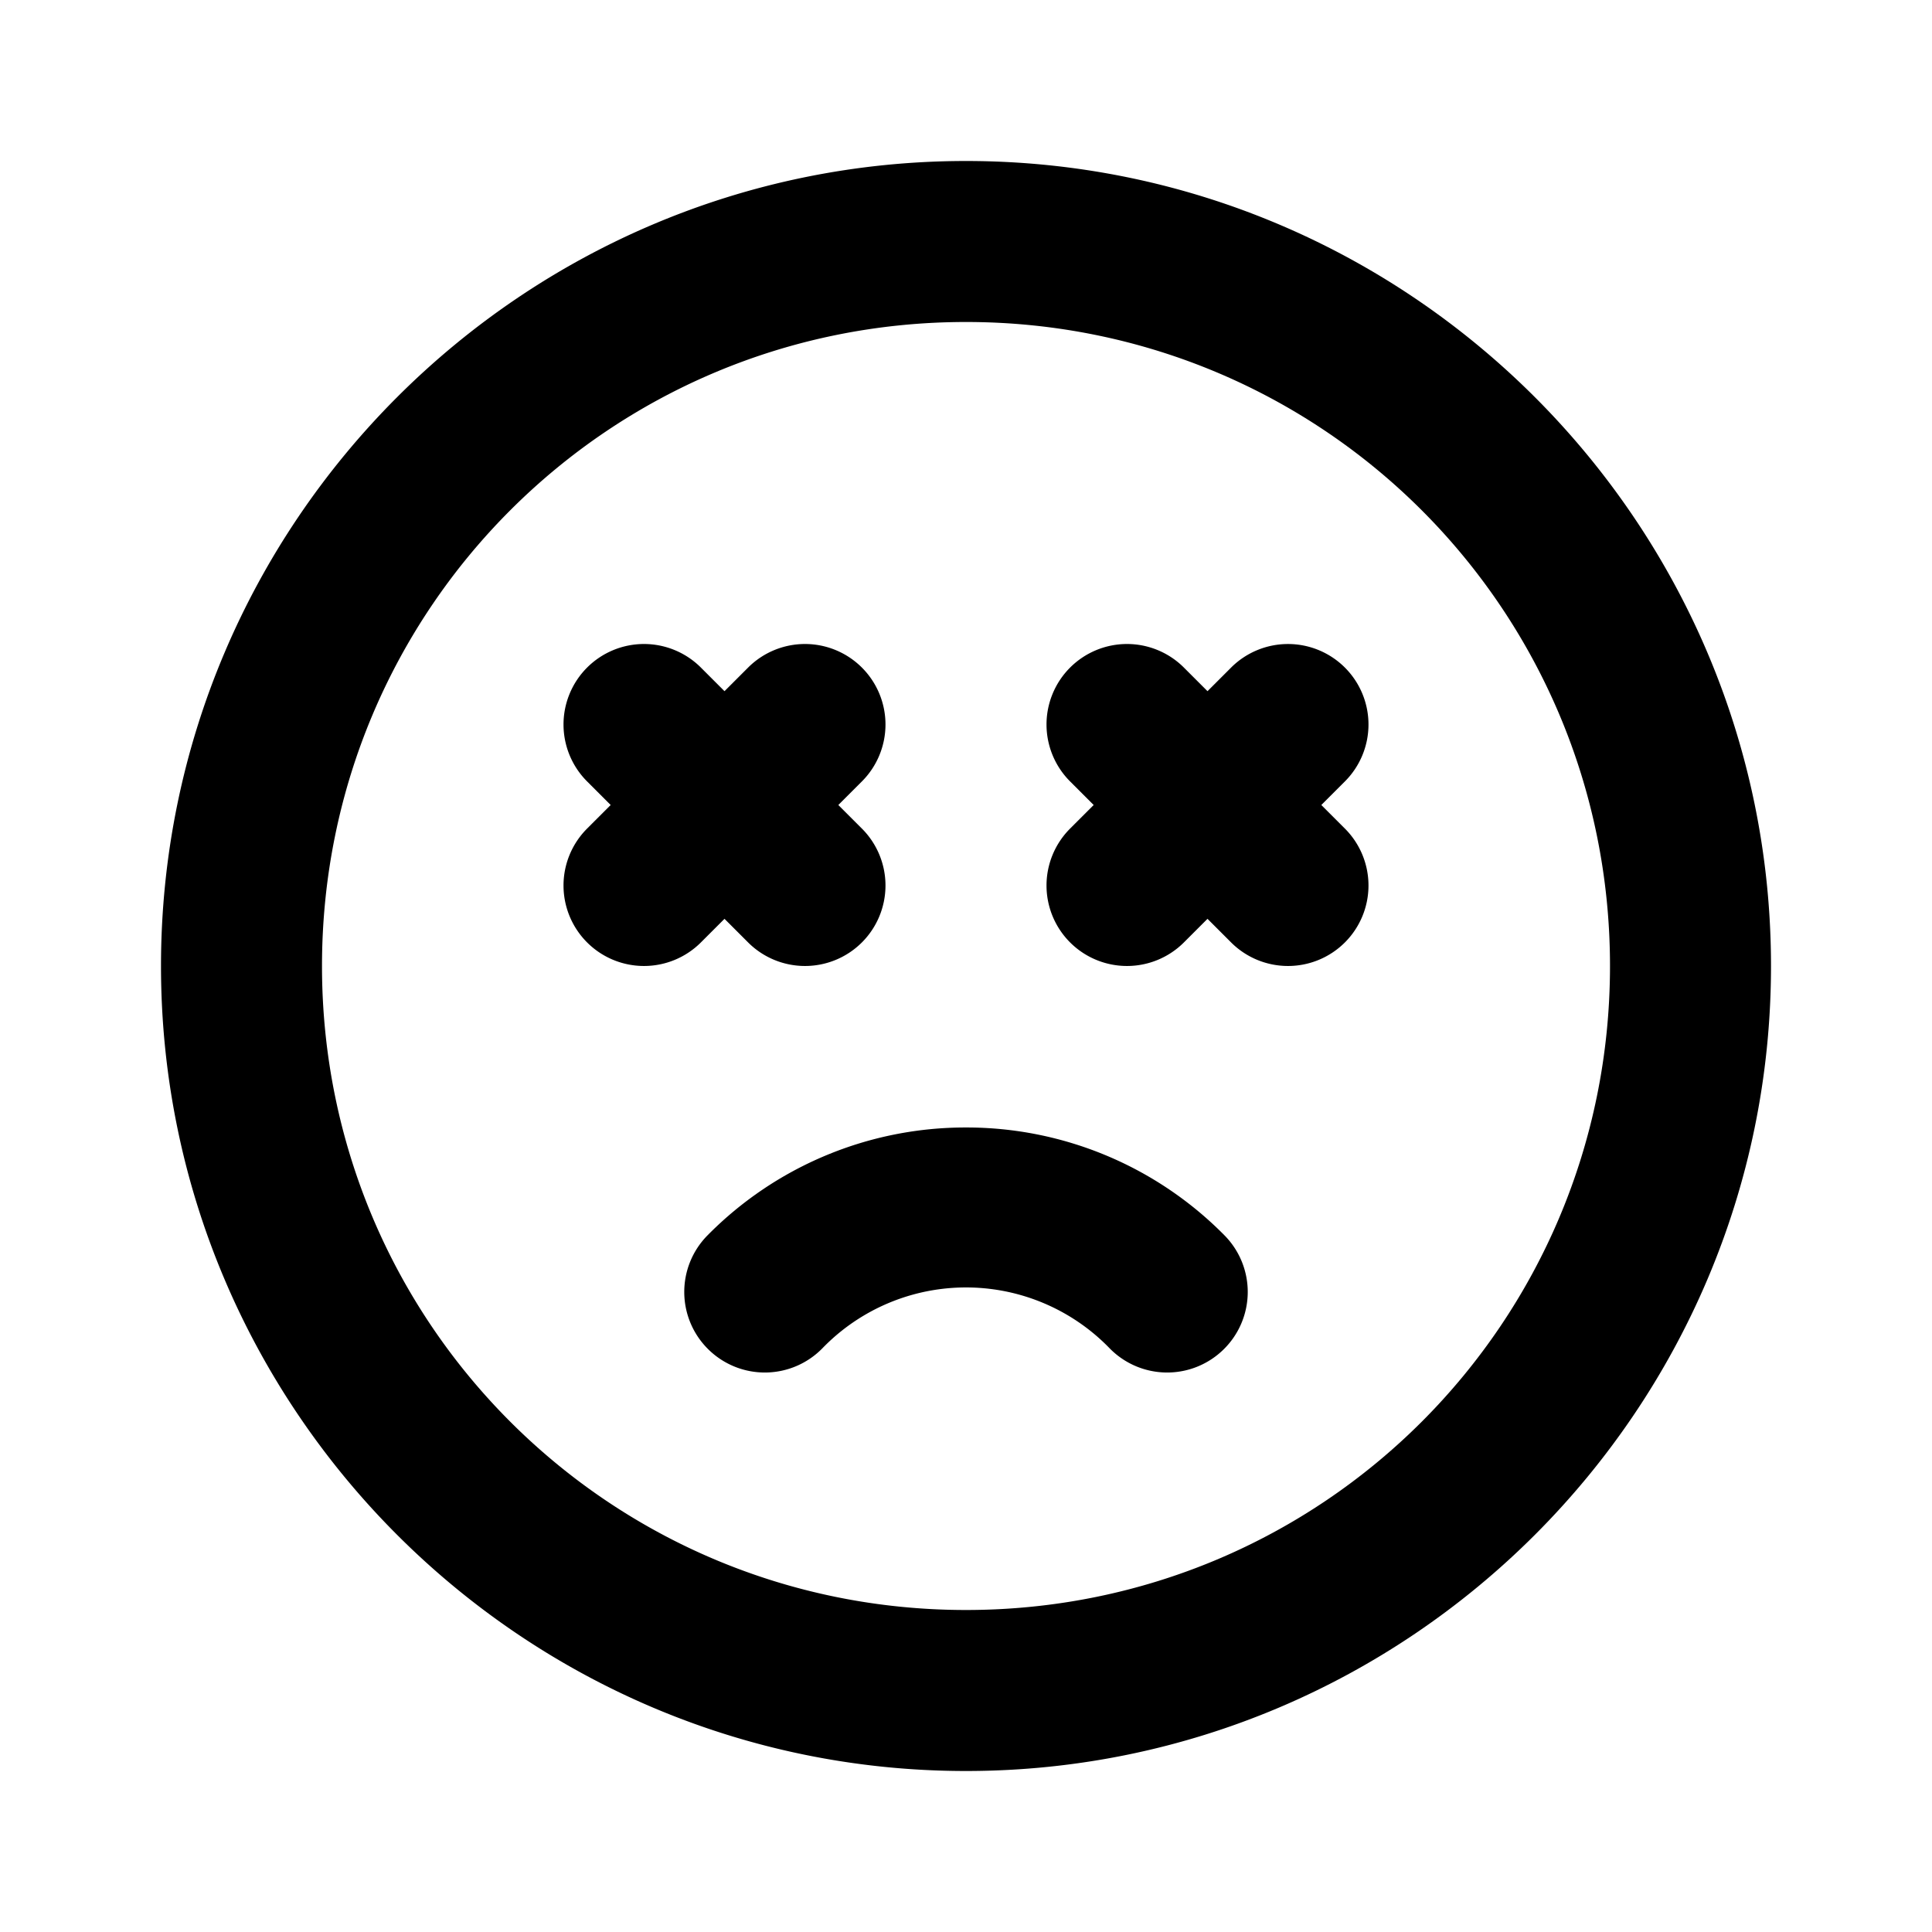 <svg xmlns="http://www.w3.org/2000/svg" width="24" height="24" viewBox="0 0 24 24"><path d="M12 2C6.489 2 2 6.489 2 12s4.489 10 10 10 10-4.489 10-10S17.511 2 12 2zm0 2c4.43 0 8 3.57 8 8s-3.57 8-8 8-8-3.57-8-8 3.57-8 8-8zM8 8a1 1 0 0 0-.707.293 1 1 0 0 0 0 1.414l.293.293-.293.293a1 1 0 0 0 0 1.414 1 1 0 0 0 1.414 0L9 11.414l.293.293a1 1 0 0 0 1.414 0 1 1 0 0 0 0-1.414L10.414 10l.293-.293a1 1 0 0 0 0-1.414A1 1 0 0 0 10 8a1 1 0 0 0-.707.293L9 8.586l-.293-.293A1 1 0 0 0 8 8zm6 0a1 1 0 0 0-.707.293 1 1 0 0 0 0 1.414l.293.293-.293.293a1 1 0 0 0 0 1.414 1 1 0 0 0 1.414 0l.293-.293.293.293a1 1 0 0 0 1.414 0 1 1 0 0 0 0-1.414L16.414 10l.293-.293a1 1 0 0 0 0-1.414 1 1 0 0 0-1.414 0L15 8.586l-.293-.293A1 1 0 0 0 14 8zm-2 6.006a4.5 4.5 0 0 0-3.215 1.344 1 1 0 0 0 .016 1.414 1 1 0 0 0 1.414-.014 2.483 2.483 0 0 1 3.57 0 1 1 0 0 0 1.414.014 1 1 0 0 0 .016-1.414A4.5 4.5 0 0 0 12 14.006z"/></svg>